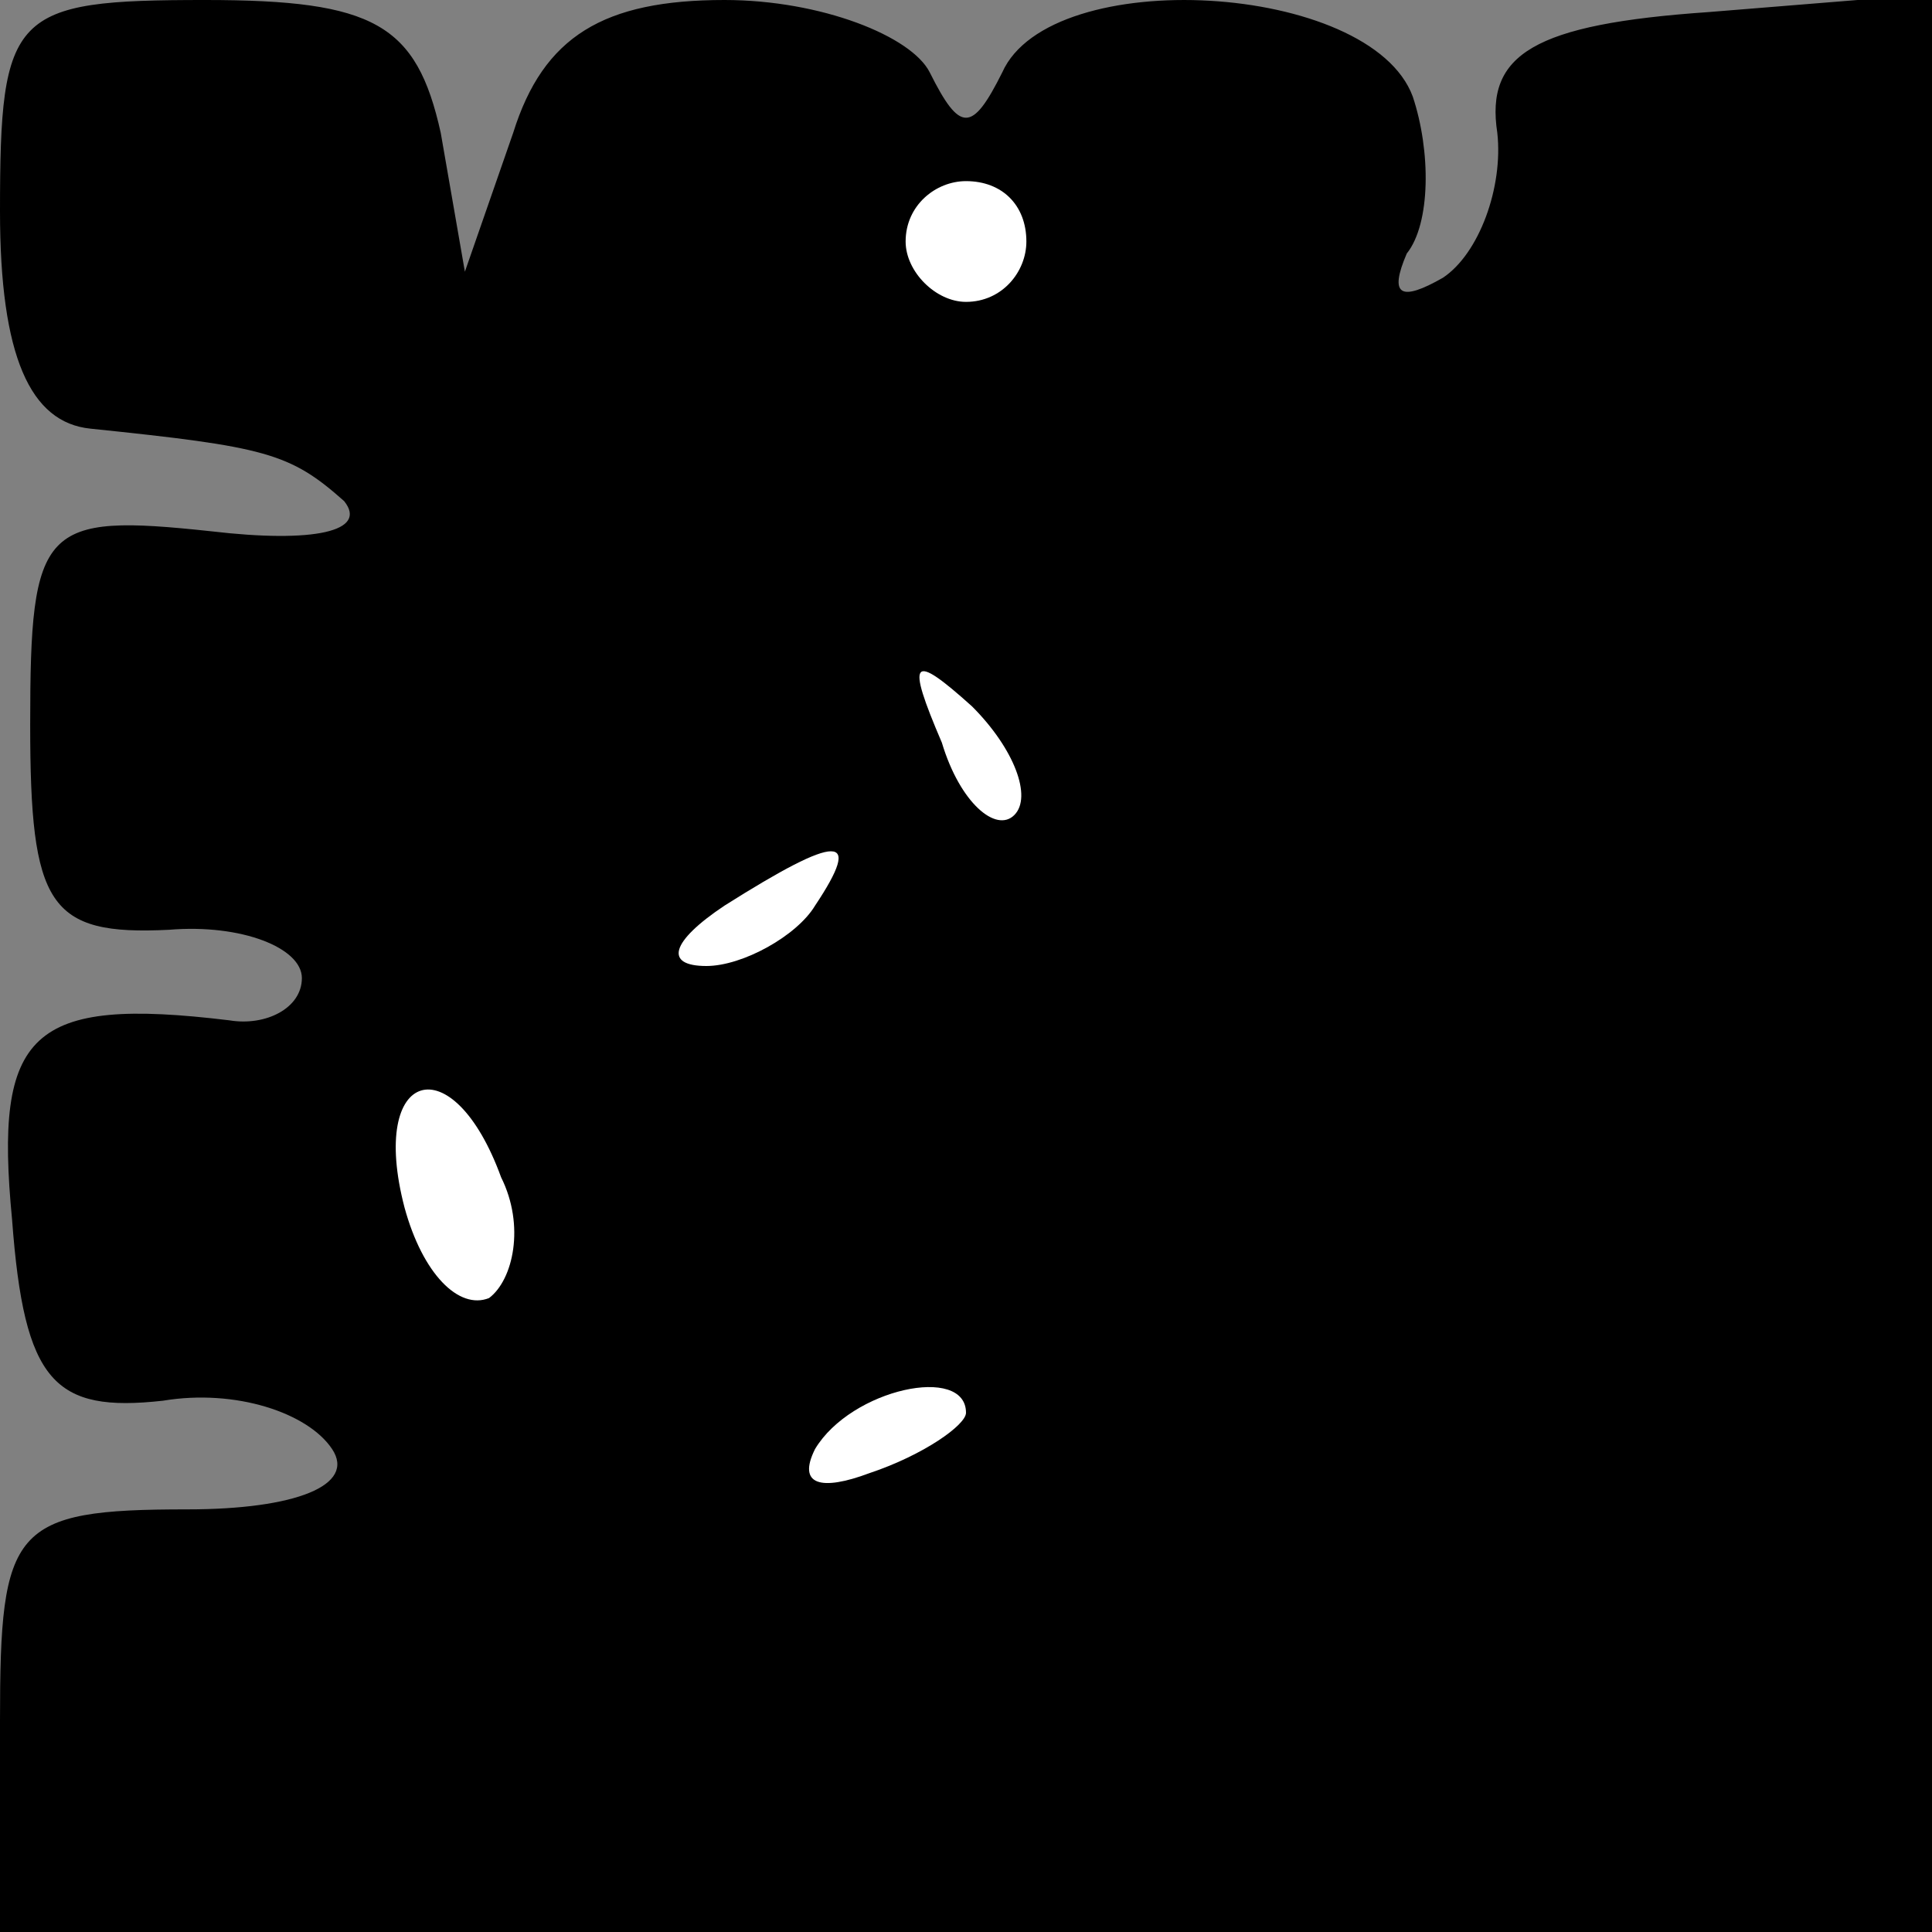 <?xml version="1.0" standalone="no"?>
<!DOCTYPE svg PUBLIC "-//W3C//DTD SVG 20010904//EN"
 "http://www.w3.org/TR/2001/REC-SVG-20010904/DTD/svg10.dtd">
<svg version="1.0" xmlns="http://www.w3.org/2000/svg"
 width="32pt" height="32pt" viewBox="0 0 32 32"
 preserveAspectRatio="xMidYMid meet">
<rect x="0" y="0" width="32" height="32" fill="#808080" stroke="none"/>
<g transform="translate(0,32) scale(0.1,-0.1)"
fill="#000000" stroke="none">
<path fill="#000000" stroke="none" d="M0 285 c0 -24 5 -35 15 -36 29 -3 33
-4 42 -12 4 -5 -5 -7 -22 -5 -28 3 -30 1 -30 -32 0 -30 3 -35 23 -34 12 1 22
-3 22 -8 0 -5 -6 -8 -12 -7 -33 4 -39 -2 -36 -33 2 -27 7 -32 25 -30 12 2 24
-2 28 -8 4 -6 -6 -10 -24 -10 -29 0 -31 -3 -31 -35 l0 -35 160 0 160 0 0 161
0 160 -37 -3 c-29 -2 -37 -7 -35 -20 1 -9 -3 -20 -9 -24 -7 -4 -9 -3 -6 4 4 5
4 17 1 26 -7 19 -60 22 -68 4 -5 -10 -7 -10 -12 0 -3 6 -18 12 -34 12 -20 0
-30 -6 -35 -22 l-8 -23 -4 23 c-4 18 -11 22 -39 22 -32 0 -34 -2 -34 -35z"/>
<path fill="#ffffff" stroke="none" d="M170 280 c0 -5 -4 -10 -10 -10 -5 0
-10 5 -10 10 0 6 5 10 10 10 6 0 10 -4 10 -10z"/>
<path fill="#ffffff" stroke="none" d="M168 185 c-3 -3 -9 2 -12 12 -6 14 -5
15 5 6 7 -7 10 -15 7 -18z"/>
<path fill="#ffffff" stroke="none" d="M135 170 c-3 -5 -12 -10 -18 -10 -7 0
-6 4 3 10 19 12 23 12 15 0z"/>
<path fill="#ffffff" stroke="none" d="M83 125 c4 -8 2 -17 -2 -20 -5 -2 -11
4 -14 15 -6 23 8 27 16 5z"/>
<path fill="#ffffff" stroke="none" d="M160 86 c0 -2 -7 -7 -16 -10 -8 -3 -12
-2 -9 4 6 10 25 14 25 6z"/>
</g>
</svg>
